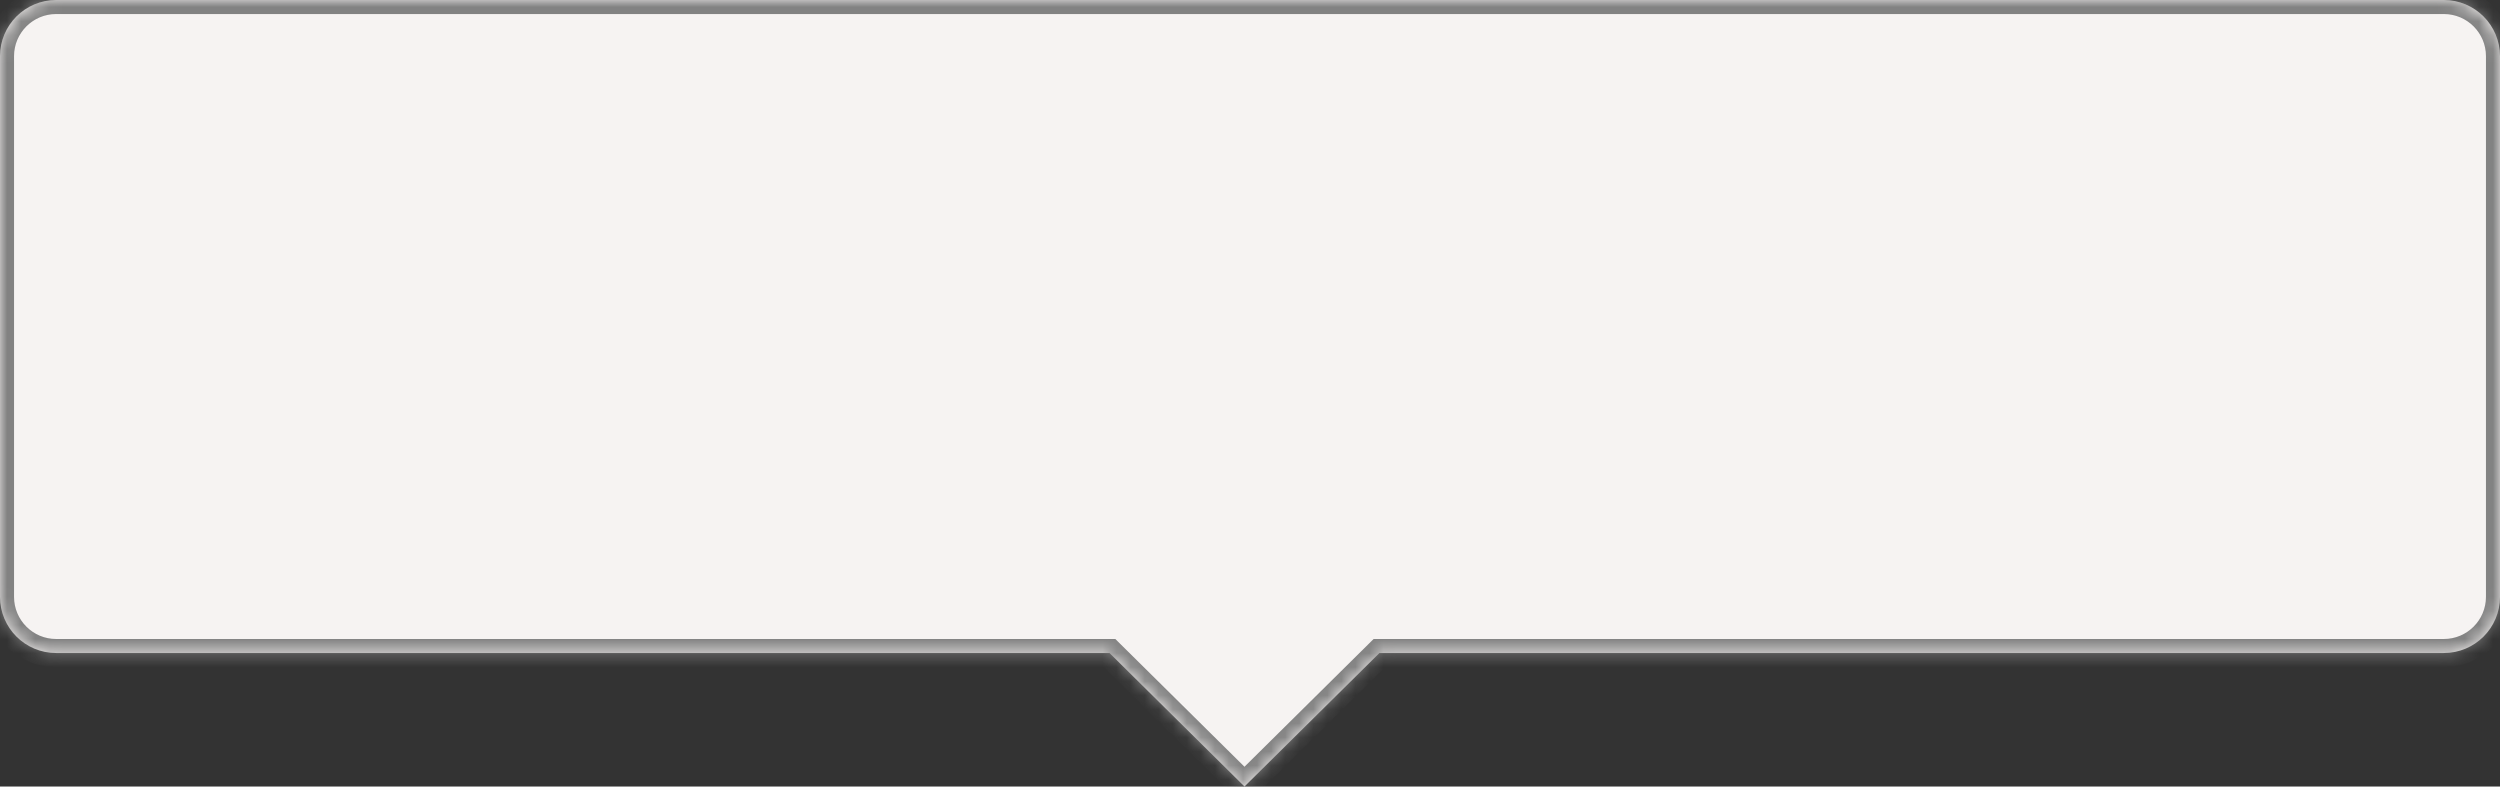 <svg width="178" height="56" viewBox="0 0 178 56" fill="none" xmlns="http://www.w3.org/2000/svg">
<rect x="0" y="0" width="178" height="56" fill="#333333" stroke="none"/>
<mask id="path-1-inside-1_5303_8920" fill="white">
<path fill-rule="evenodd" clip-rule="evenodd" d="M4 0C1.791 0 0 1.791 0 4V42.496C0 44.706 1.791 46.496 4 46.496H79L88.607 56L98.213 46.496H174C176.209 46.496 178 44.706 178 42.496V4C178 1.791 176.209 0 174 0H4Z"/>
</mask>
<path fill-rule="evenodd" clip-rule="evenodd" d="M4 0C1.791 0 0 1.791 0 4V42.496C0 44.706 1.791 46.496 4 46.496H79L88.607 56L98.213 46.496H174C176.209 46.496 178 44.706 178 42.496V4C178 1.791 176.209 0 174 0H4Z" fill="#F6F3F2"/>
<path d="M79 46.496L79.703 45.785L79.411 45.496H79V46.496ZM88.607 56L87.903 56.711L88.607 57.407L89.31 56.711L88.607 56ZM98.213 46.496V45.496H97.802L97.51 45.785L98.213 46.496ZM1 4C1 2.343 2.343 1 4 1V-1C1.239 -1 -1 1.239 -1 4H1ZM1 42.496V4H-1V42.496H1ZM4 45.496C2.343 45.496 1 44.153 1 42.496H-1C-1 45.258 1.239 47.496 4 47.496V45.496ZM79 45.496H4V47.496H79V45.496ZM89.31 55.289L79.703 45.785L78.297 47.207L87.903 56.711L89.31 55.289ZM97.51 45.785L87.903 55.289L89.31 56.711L98.916 47.207L97.51 45.785ZM174 45.496H98.213V47.496H174V45.496ZM177 42.496C177 44.153 175.657 45.496 174 45.496V47.496C176.761 47.496 179 45.258 179 42.496H177ZM177 4V42.496H179V4H177ZM174 1C175.657 1 177 2.343 177 4H179C179 1.239 176.761 -1 174 -1V1ZM4 1H174V-1H4V1Z" fill="#828282" mask="url(#path-1-inside-1_5303_8920)"/>
</svg>
